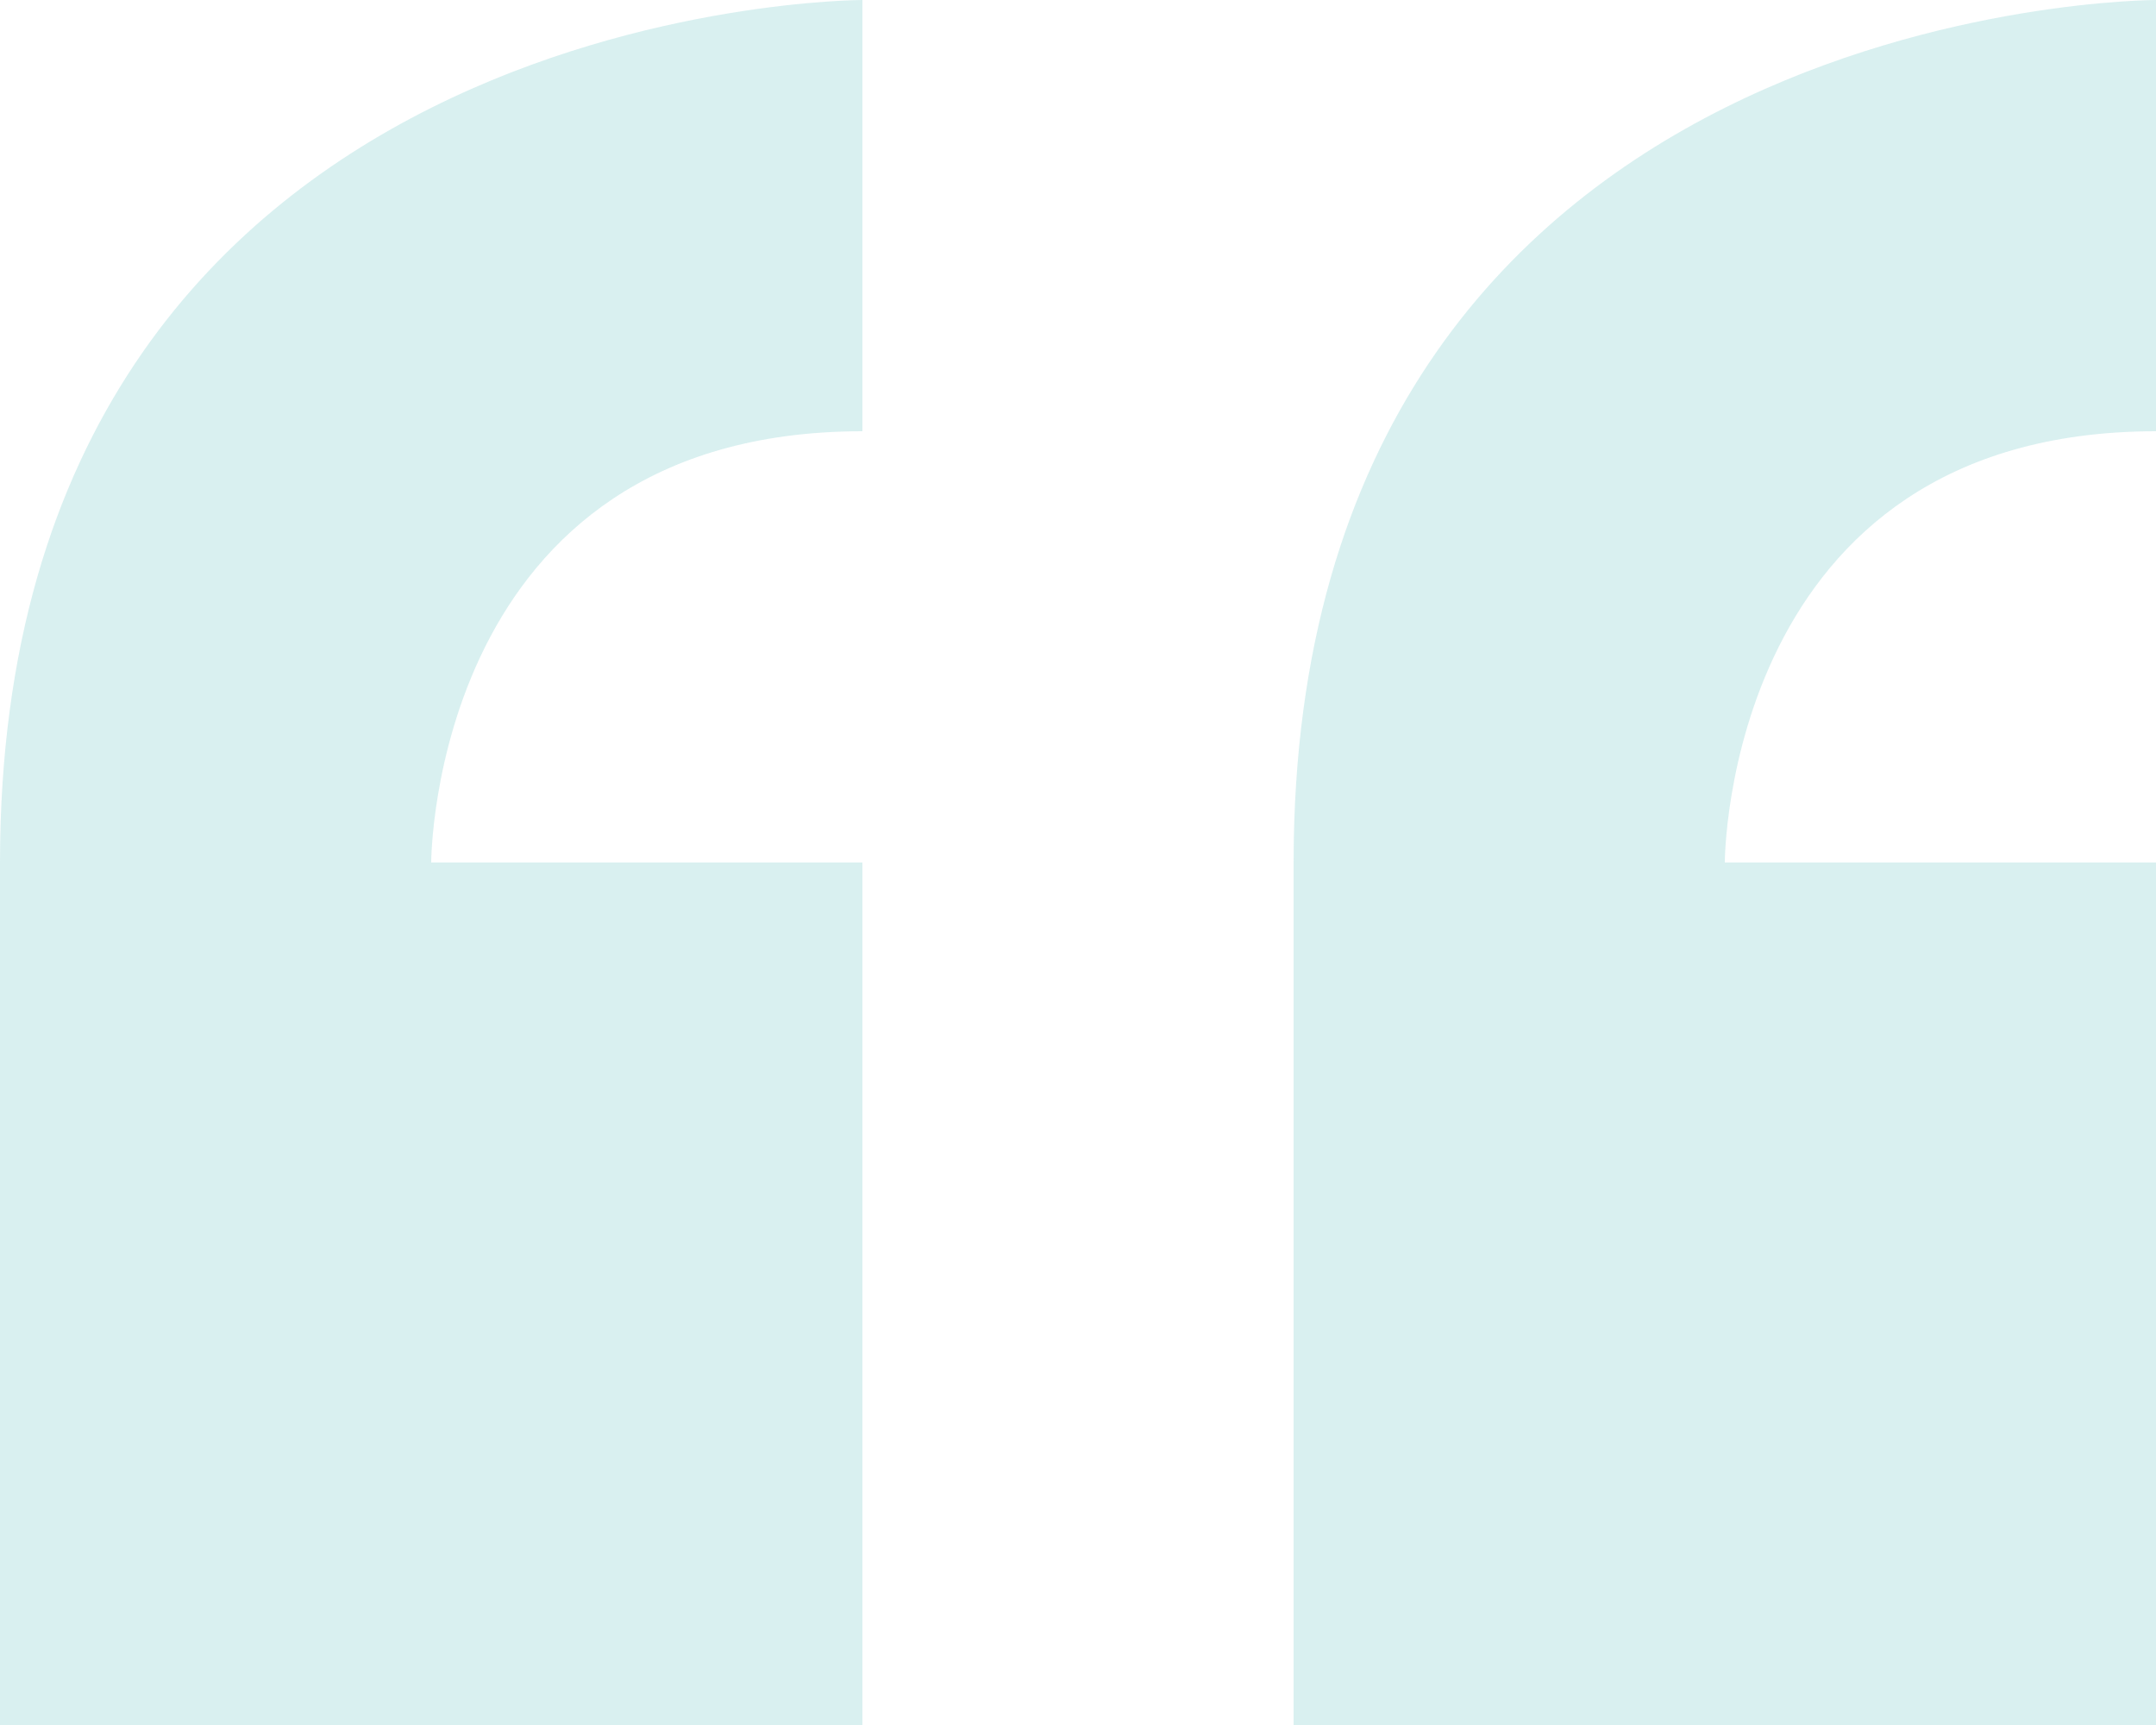 <svg xmlns="http://www.w3.org/2000/svg" width="112.5" height="90" viewBox="0 0 112.5 90">
  <path id="Icon_metro-quote" data-name="Icon metro-quote" d="M8.355,54.64v45h45v-45h-22.5s0-22.5,22.5-22.5V9.64s-45,0-45,45Zm112.5-22.5V9.64s-45,0-45,45v45h45v-45h-22.5S98.355,32.14,120.855,32.14Z" transform="translate(-8.355 -9.64)" fill="#099" opacity="0.15"/>
</svg>

